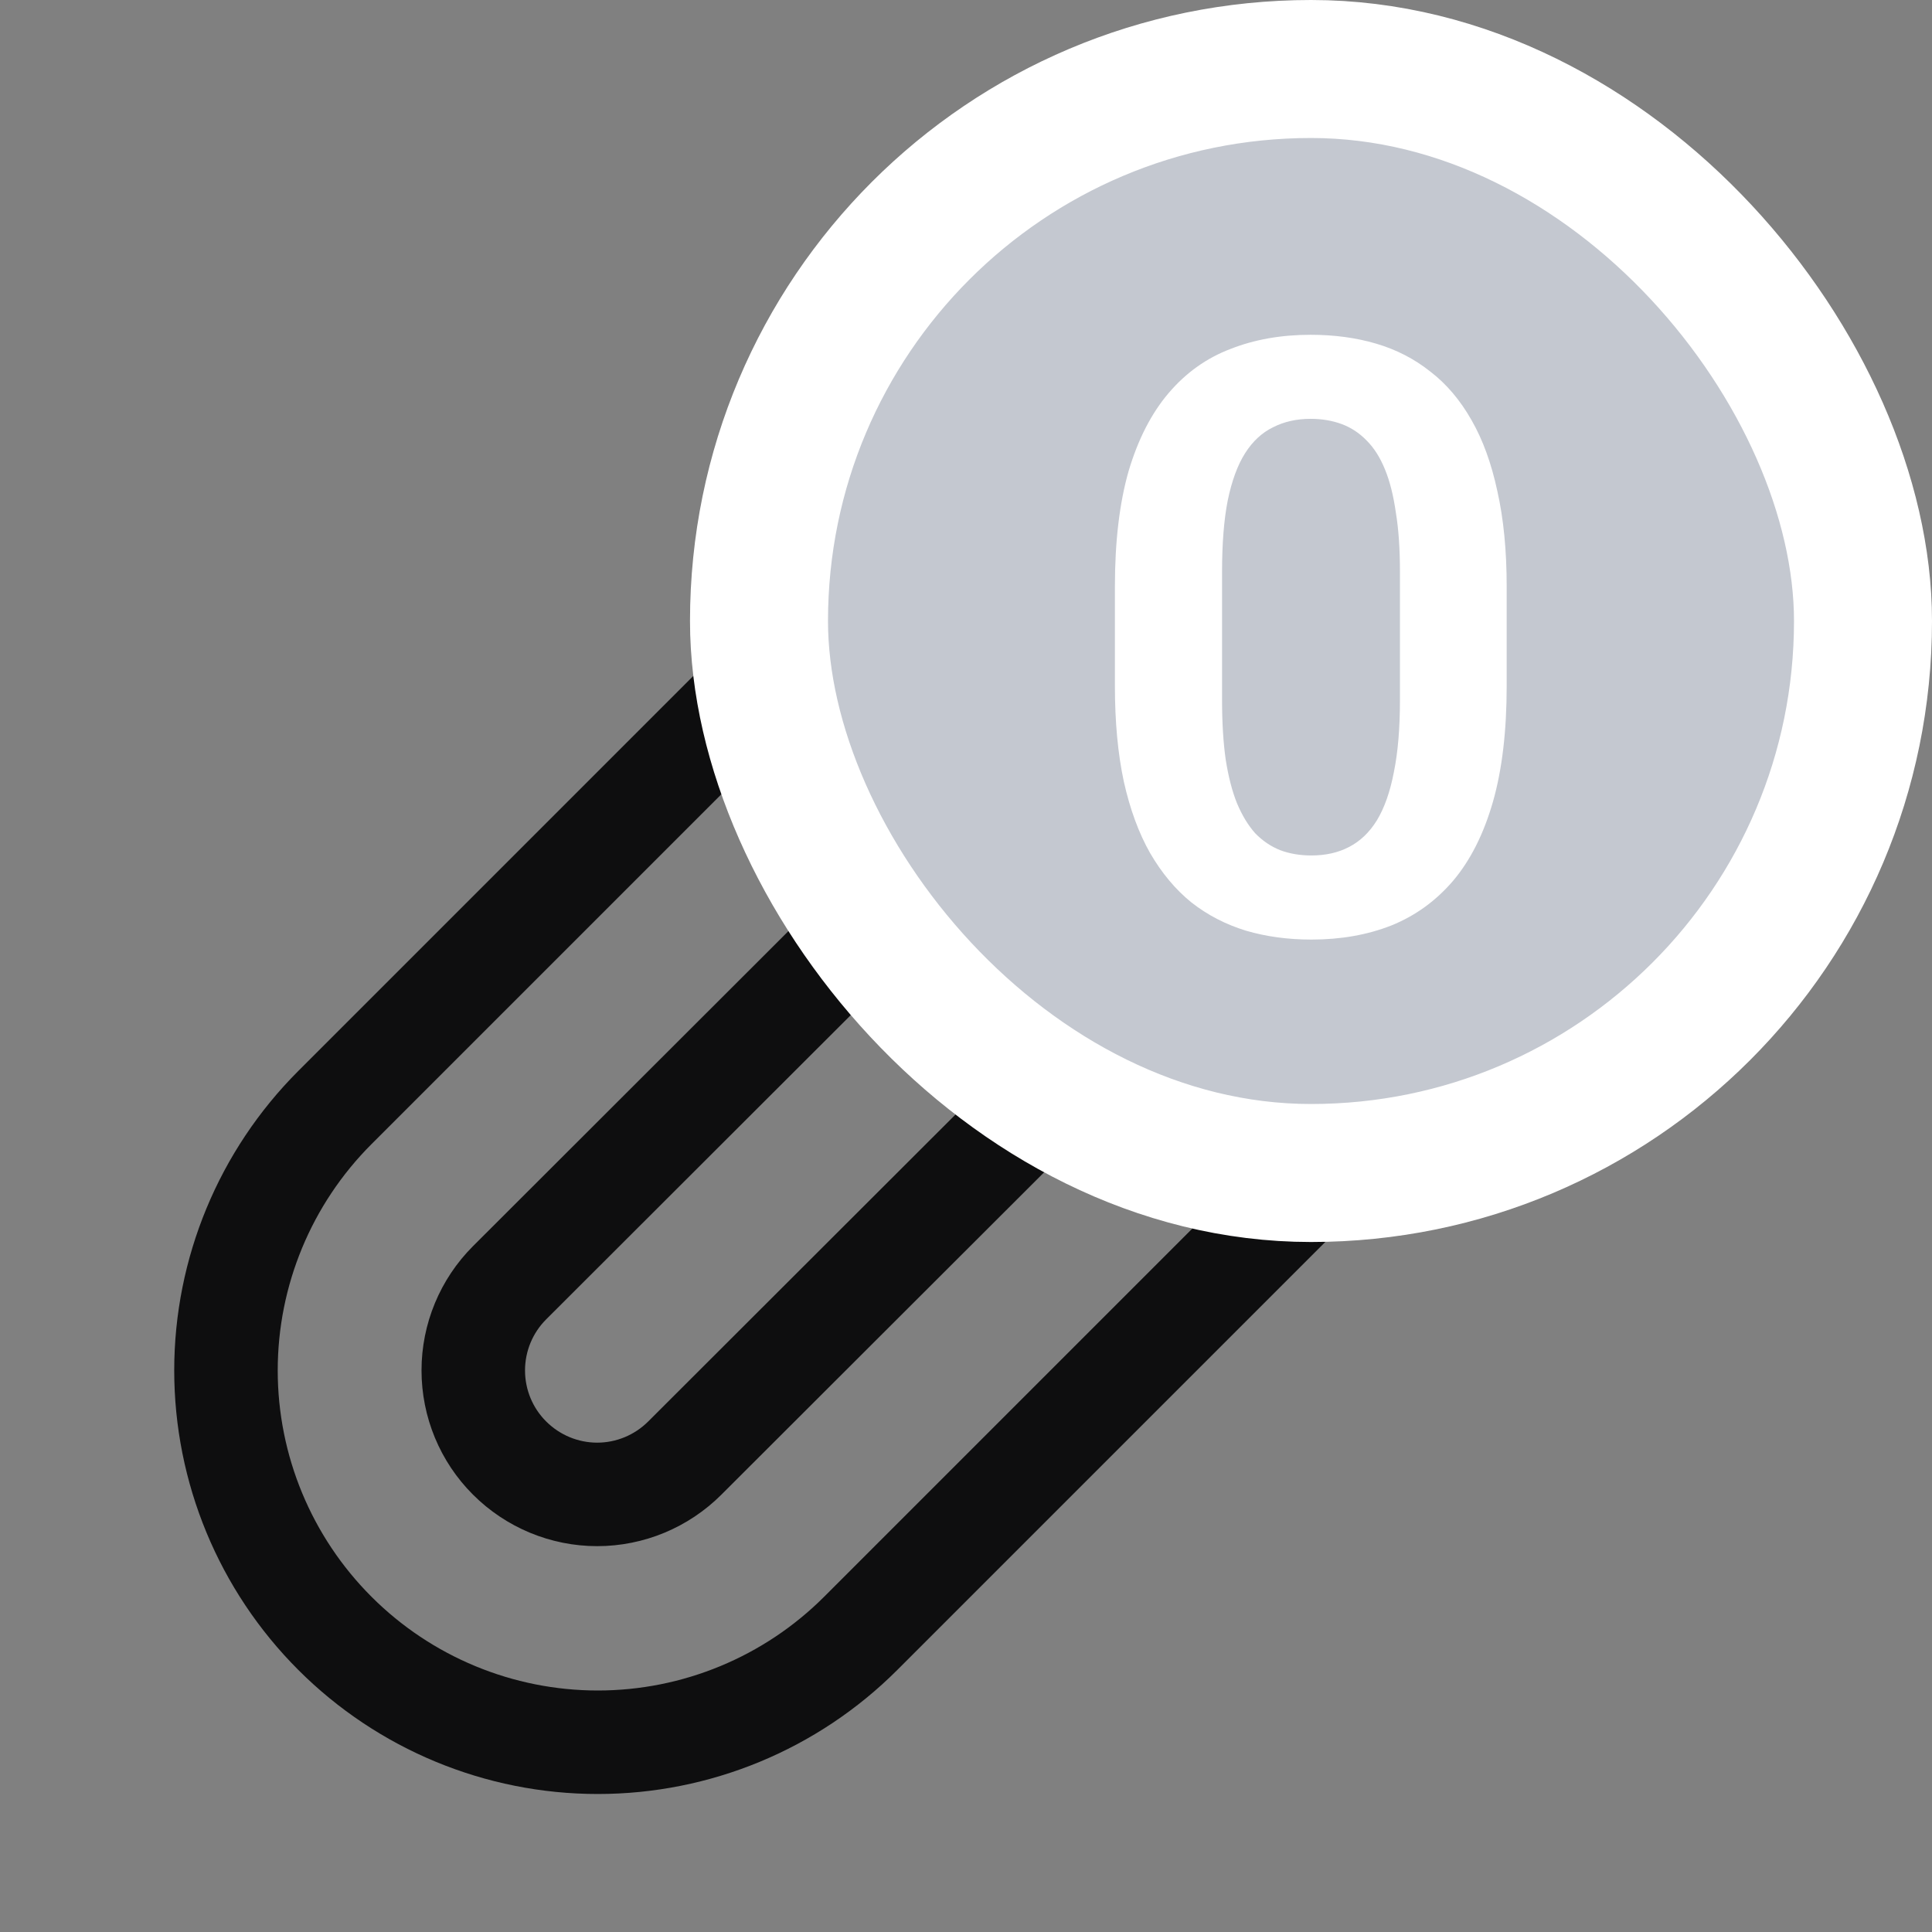 <svg width="28" height="28" viewBox="0 0 28 28" fill="none" xmlns="http://www.w3.org/2000/svg">
<rect x="0" y="0" width="28" height="28" fill="#808080" stroke="none"/>
<path d="M20.723 15.423L12.474 23.672C11.464 24.682 10.093 25.25 8.664 25.25C7.235 25.25 5.864 24.682 4.854 23.672C3.843 22.661 3.275 21.291 3.275 19.861C3.275 18.432 3.843 17.062 4.854 16.051L13.103 7.802C13.776 7.128 14.69 6.75 15.643 6.75C16.596 6.75 17.509 7.128 18.183 7.802C18.857 8.476 19.235 9.39 19.235 10.342C19.235 11.295 18.857 12.209 18.183 12.883L9.925 21.131C9.588 21.468 9.131 21.658 8.655 21.658C8.179 21.658 7.722 21.468 7.385 21.131C7.048 20.795 6.859 20.338 6.859 19.861C6.859 19.385 7.048 18.928 7.385 18.591L15.005 10.98" stroke="#0E0E0F" stroke-width="1.5" stroke-linecap="round" stroke-linejoin="round"/>
<rect x="11" y="1" width="16" height="16" rx="8" fill="#C4C8D0"/>
<path d="M21.836 8.502V9.938C21.836 10.594 21.77 11.154 21.637 11.619C21.504 12.084 21.312 12.465 21.062 12.762C20.812 13.055 20.514 13.271 20.166 13.412C19.818 13.549 19.432 13.617 19.006 13.617C18.666 13.617 18.35 13.574 18.057 13.488C17.764 13.398 17.5 13.262 17.266 13.078C17.035 12.891 16.836 12.652 16.668 12.363C16.504 12.074 16.377 11.729 16.287 11.326C16.201 10.924 16.158 10.461 16.158 9.938V8.502C16.158 7.846 16.225 7.287 16.357 6.826C16.494 6.365 16.688 5.988 16.938 5.695C17.188 5.402 17.486 5.189 17.834 5.057C18.182 4.92 18.568 4.852 18.994 4.852C19.338 4.852 19.654 4.895 19.943 4.98C20.236 5.066 20.498 5.201 20.729 5.385C20.963 5.564 21.162 5.799 21.326 6.088C21.49 6.373 21.615 6.717 21.701 7.119C21.791 7.518 21.836 7.979 21.836 8.502ZM20.289 10.148V8.285C20.289 7.957 20.27 7.672 20.23 7.43C20.195 7.184 20.143 6.975 20.072 6.803C20.002 6.631 19.914 6.492 19.809 6.387C19.703 6.277 19.582 6.197 19.445 6.146C19.309 6.096 19.158 6.07 18.994 6.07C18.791 6.07 18.609 6.111 18.449 6.193C18.289 6.271 18.154 6.396 18.045 6.568C17.936 6.74 17.852 6.969 17.793 7.254C17.738 7.535 17.711 7.879 17.711 8.285V10.148C17.711 10.477 17.729 10.764 17.764 11.01C17.803 11.256 17.857 11.467 17.928 11.643C18.002 11.818 18.09 11.963 18.191 12.076C18.297 12.185 18.418 12.268 18.555 12.322C18.691 12.373 18.842 12.398 19.006 12.398C19.213 12.398 19.395 12.357 19.551 12.275C19.711 12.193 19.846 12.065 19.955 11.889C20.064 11.709 20.146 11.477 20.201 11.191C20.26 10.902 20.289 10.555 20.289 10.148Z" fill="white"/>
<rect x="11" y="1" width="16" height="16" rx="8" stroke="white" stroke-width="2"/>
</svg>
